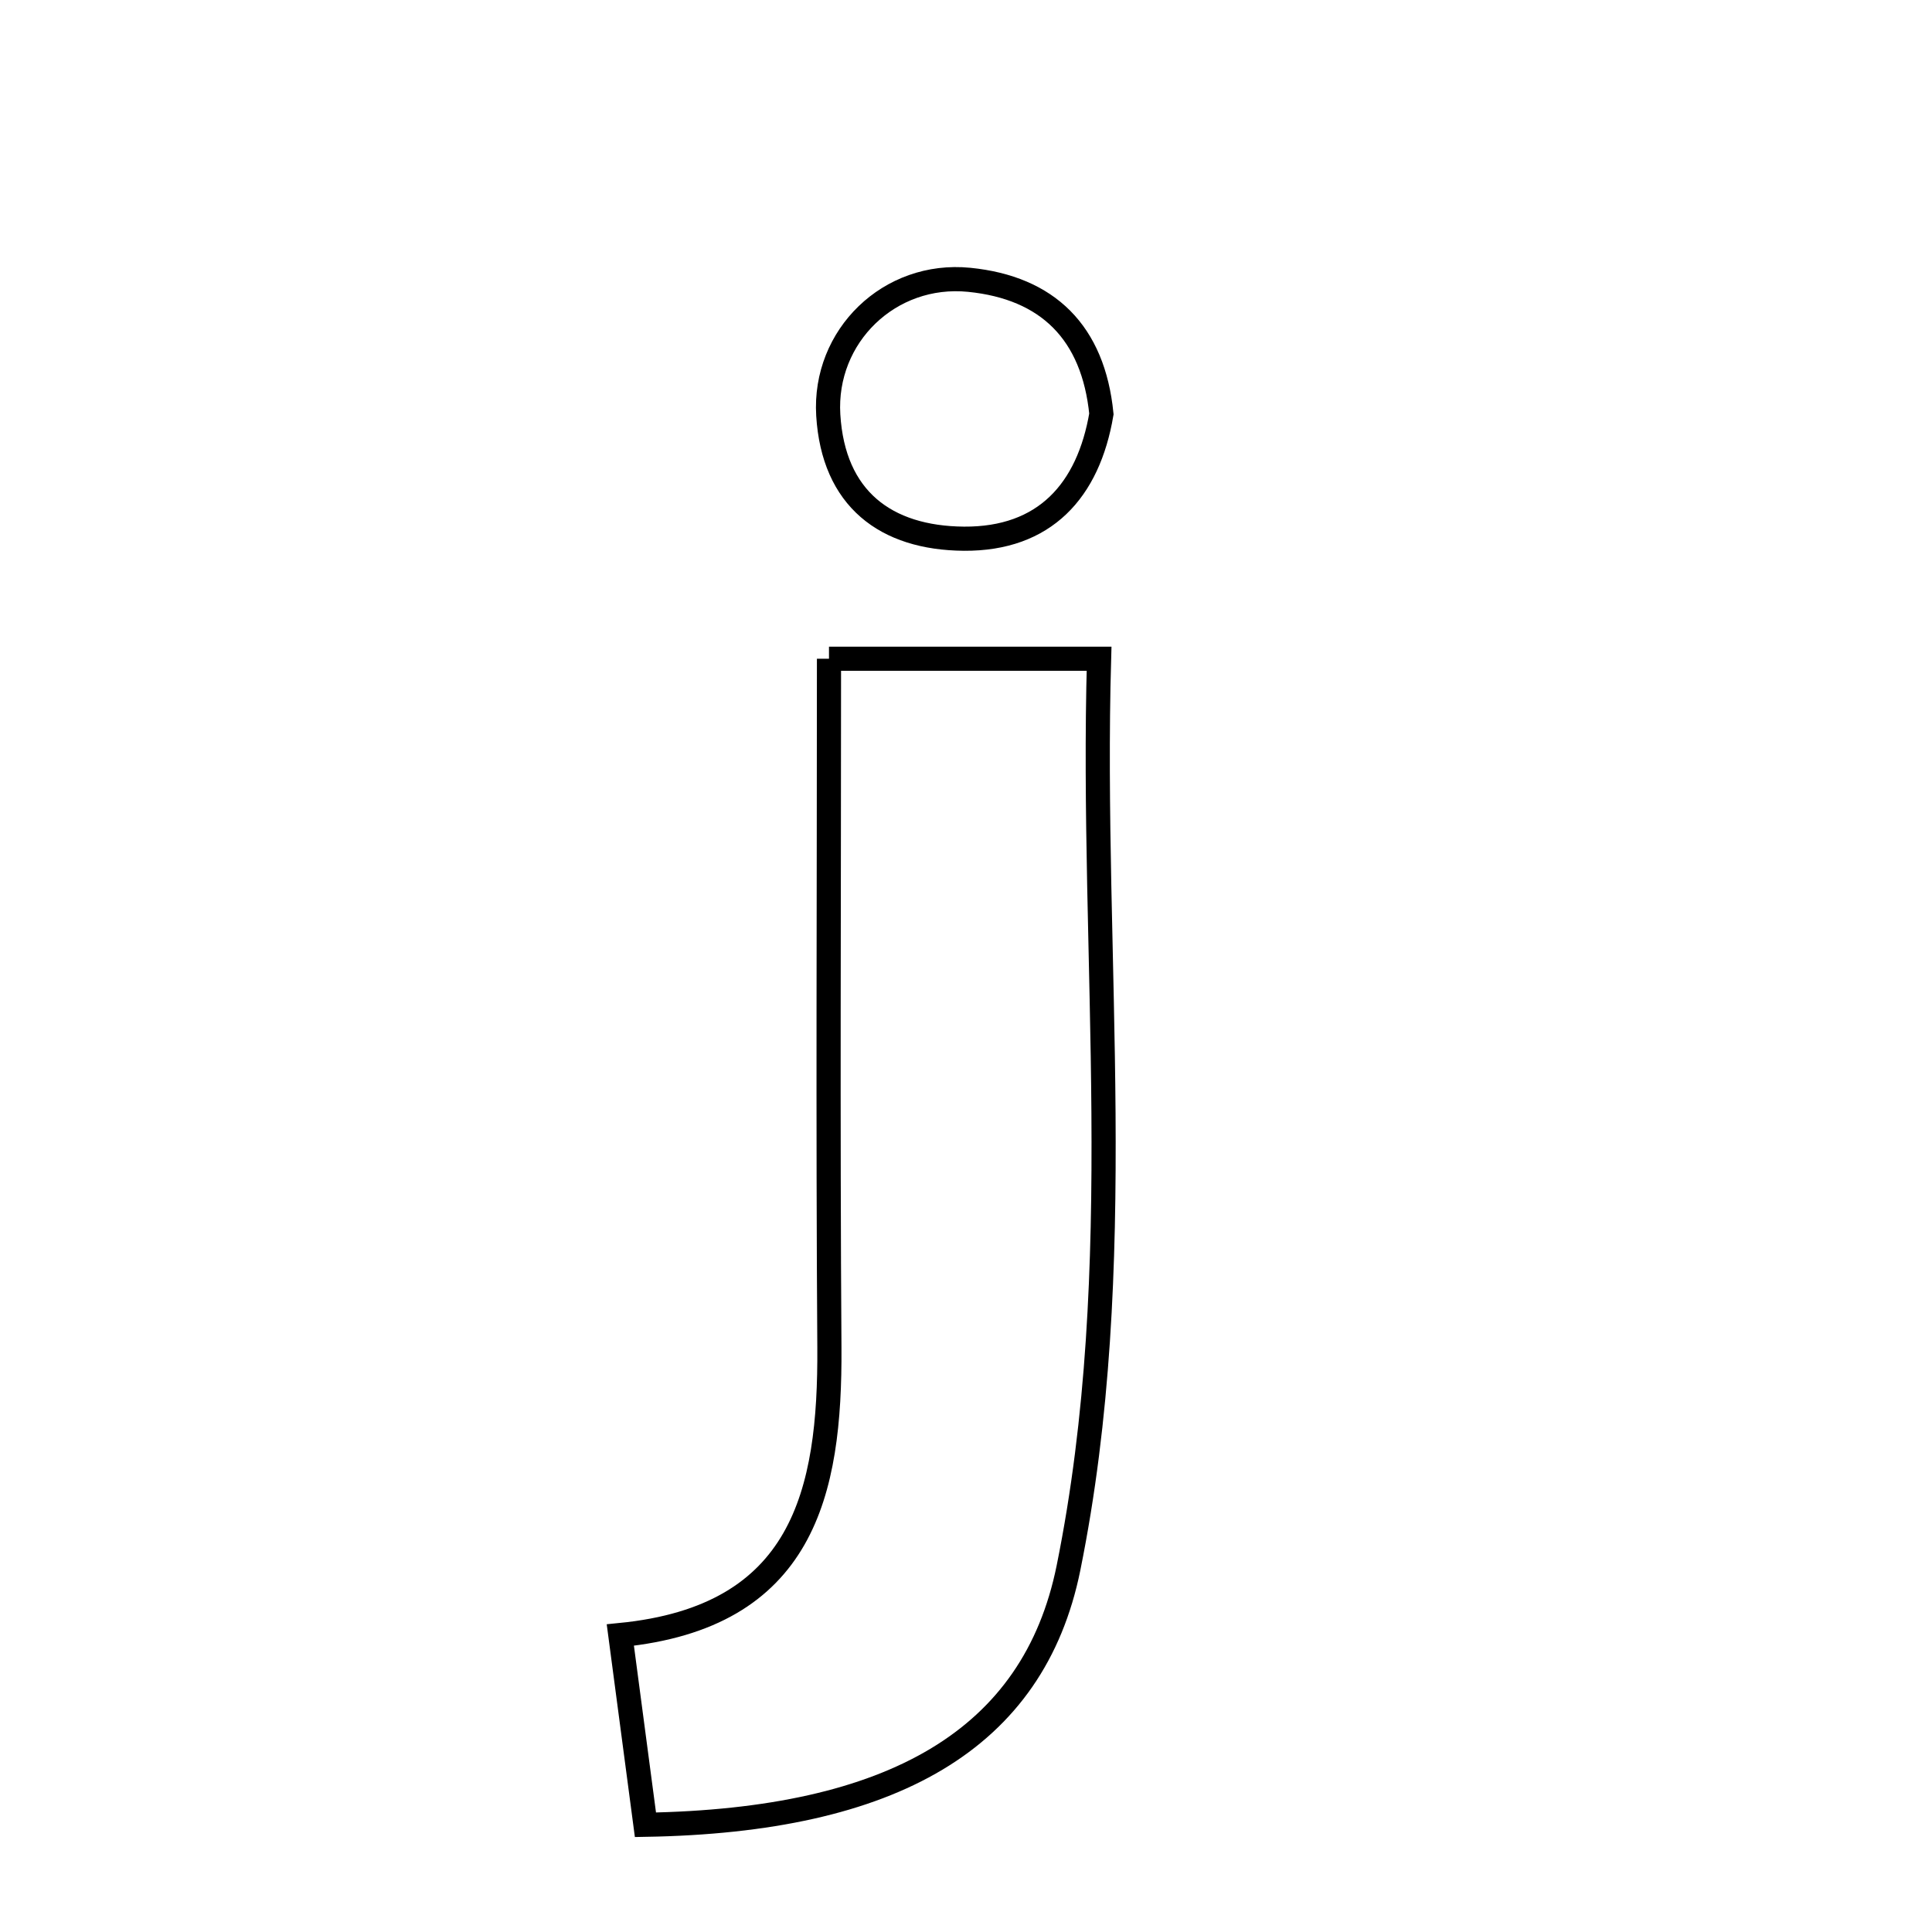 <svg xmlns="http://www.w3.org/2000/svg" viewBox="0.0 0.0 24.0 24.0" height="200px" width="200px"><path fill="none" stroke="black" stroke-width=".3" stroke-opacity="1.0"  filling="0" d="M12.04 3.476 C13.016 3.574 13.581 4.131 13.682 5.142 C13.52 6.097 12.977 6.699 11.974 6.692 C11.003 6.684 10.352 6.196 10.289 5.156 C10.23 4.175 11.05 3.377 12.04 3.476"></path>
<path fill="none" stroke="black" stroke-width=".3" stroke-opacity="1.0"  filling="0" d="M10.298 8.183 C11.384 8.183 12.353 8.183 13.653 8.183 C13.546 11.931 14.033 15.724 13.273 19.478 C12.84 21.611 11.085 22.616 8.018 22.668 C7.913 21.87 7.821 21.177 7.706 20.311 C9.981 20.086 10.314 18.543 10.303 16.742 C10.284 13.94 10.298 11.138 10.298 8.183"></path></svg>